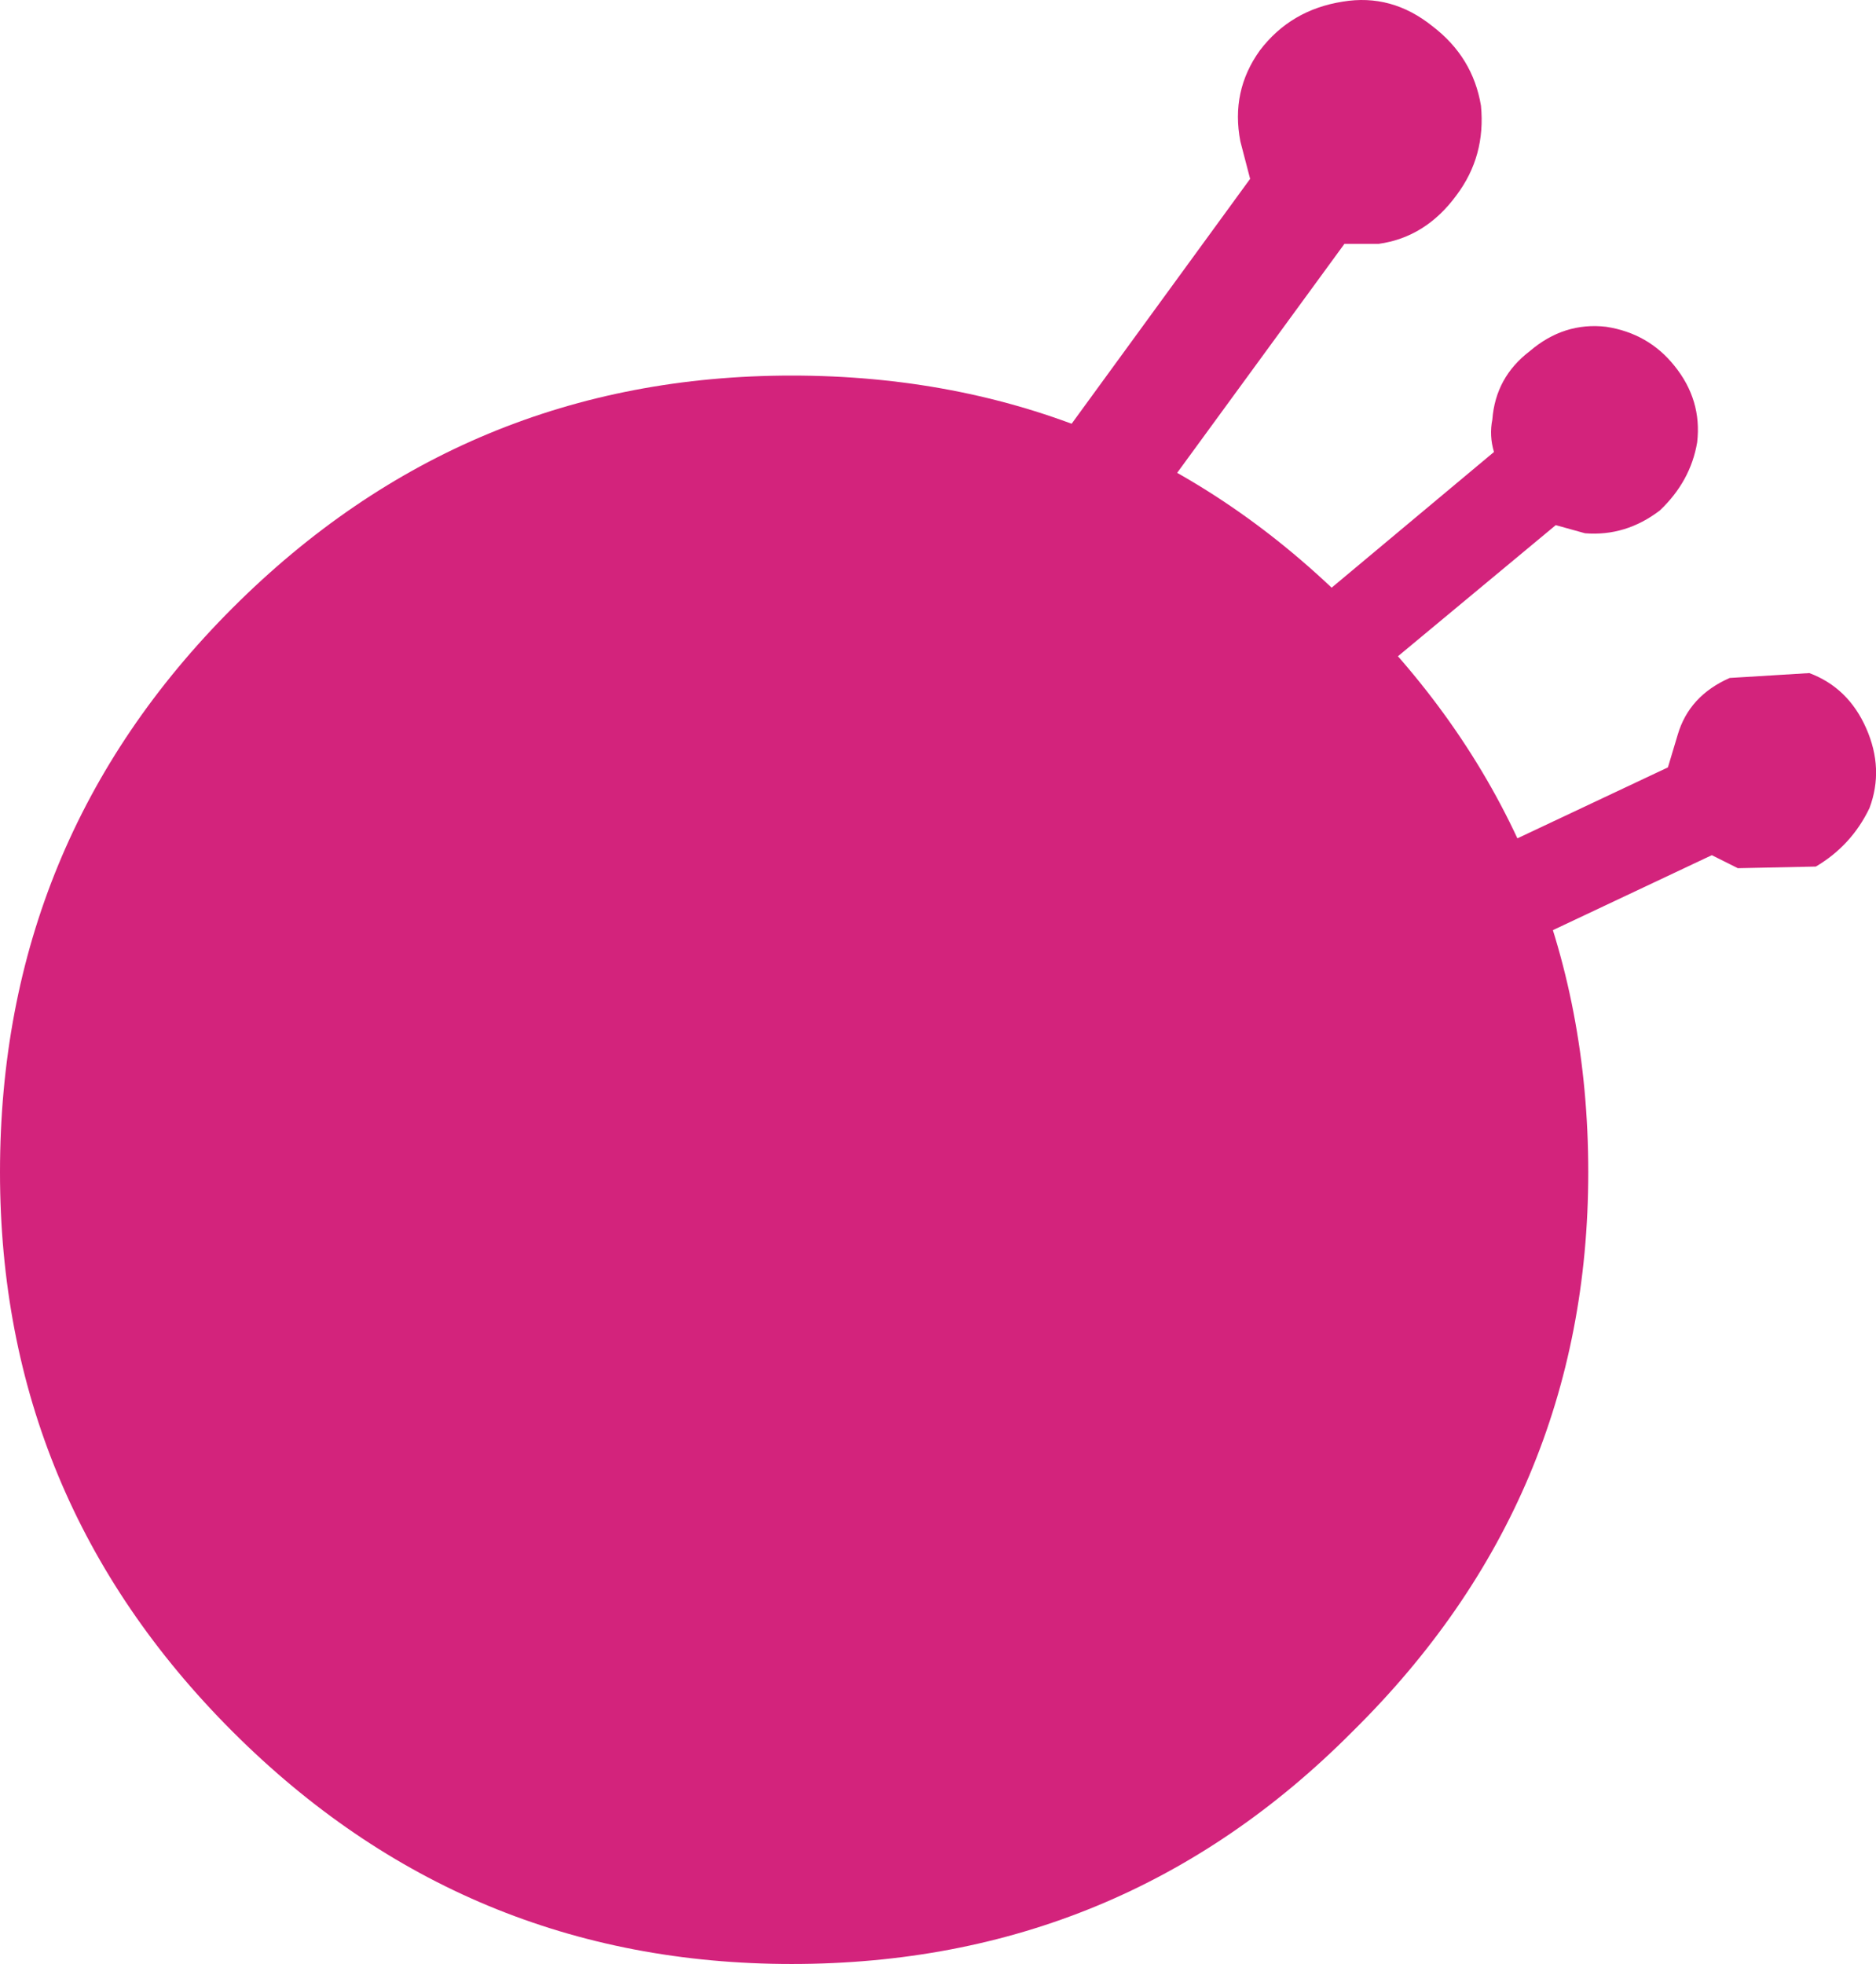 <?xml version="1.0" encoding="UTF-8" standalone="no"?>
<svg xmlns:xlink="http://www.w3.org/1999/xlink" height="60.4px" width="57.7px" xmlns="http://www.w3.org/2000/svg">
  <g transform="matrix(1.0, 0.0, 0.0, 1.0, -3.75, 7.1)">
    <path d="M45.35 11.6 Q52.6 18.75 52.6 28.95 52.6 39.0 45.35 46.15 38.25 53.3 28.1 53.3 18.05 53.3 10.9 46.15 3.75 39.0 3.75 28.95 3.75 18.75 10.9 11.6 18.05 4.45 28.1 4.45 38.25 4.45 45.35 11.6" fill="#d3237c" fill-rule="evenodd" stroke="none"/>
    <path d="M42.5 -5.55 Q43.45 -6.8 45.05 -7.05 46.55 -7.3 47.8 -6.3 49.05 -5.35 49.3 -3.85 49.45 -2.3 48.55 -1.1 47.6 0.2 46.15 0.4 L45.1 0.4 39.0 8.75 36.15 6.7 42.2 -1.6 41.9 -2.75 Q41.6 -4.3 42.5 -5.55" fill="#d3237c" fill-rule="evenodd" stroke="none"/>
    <path d="M50.8 3.7 Q51.85 2.8 53.15 2.95 54.45 3.15 55.25 4.15 56.1 5.2 55.95 6.5 55.75 7.7 54.8 8.6 53.75 9.4 52.5 9.3 L51.6 9.05 44.8 14.7 43.0 12.4 49.7 6.8 Q49.55 6.3 49.65 5.8 49.75 4.5 50.8 3.7" fill="#d3237c" fill-rule="evenodd" stroke="none"/>
    <path d="M61.15 15.3 Q61.7 16.55 61.25 17.75 60.7 18.9 59.6 19.55 L57.2 19.6 56.4 19.2 48.45 22.95 47.2 20.2 55.05 16.5 55.35 15.5 Q55.7 14.3 56.95 13.75 L59.4 13.6 Q60.6 14.05 61.15 15.3" fill="#d3237c" fill-rule="evenodd" stroke="none"/>
  </g>
</svg>

